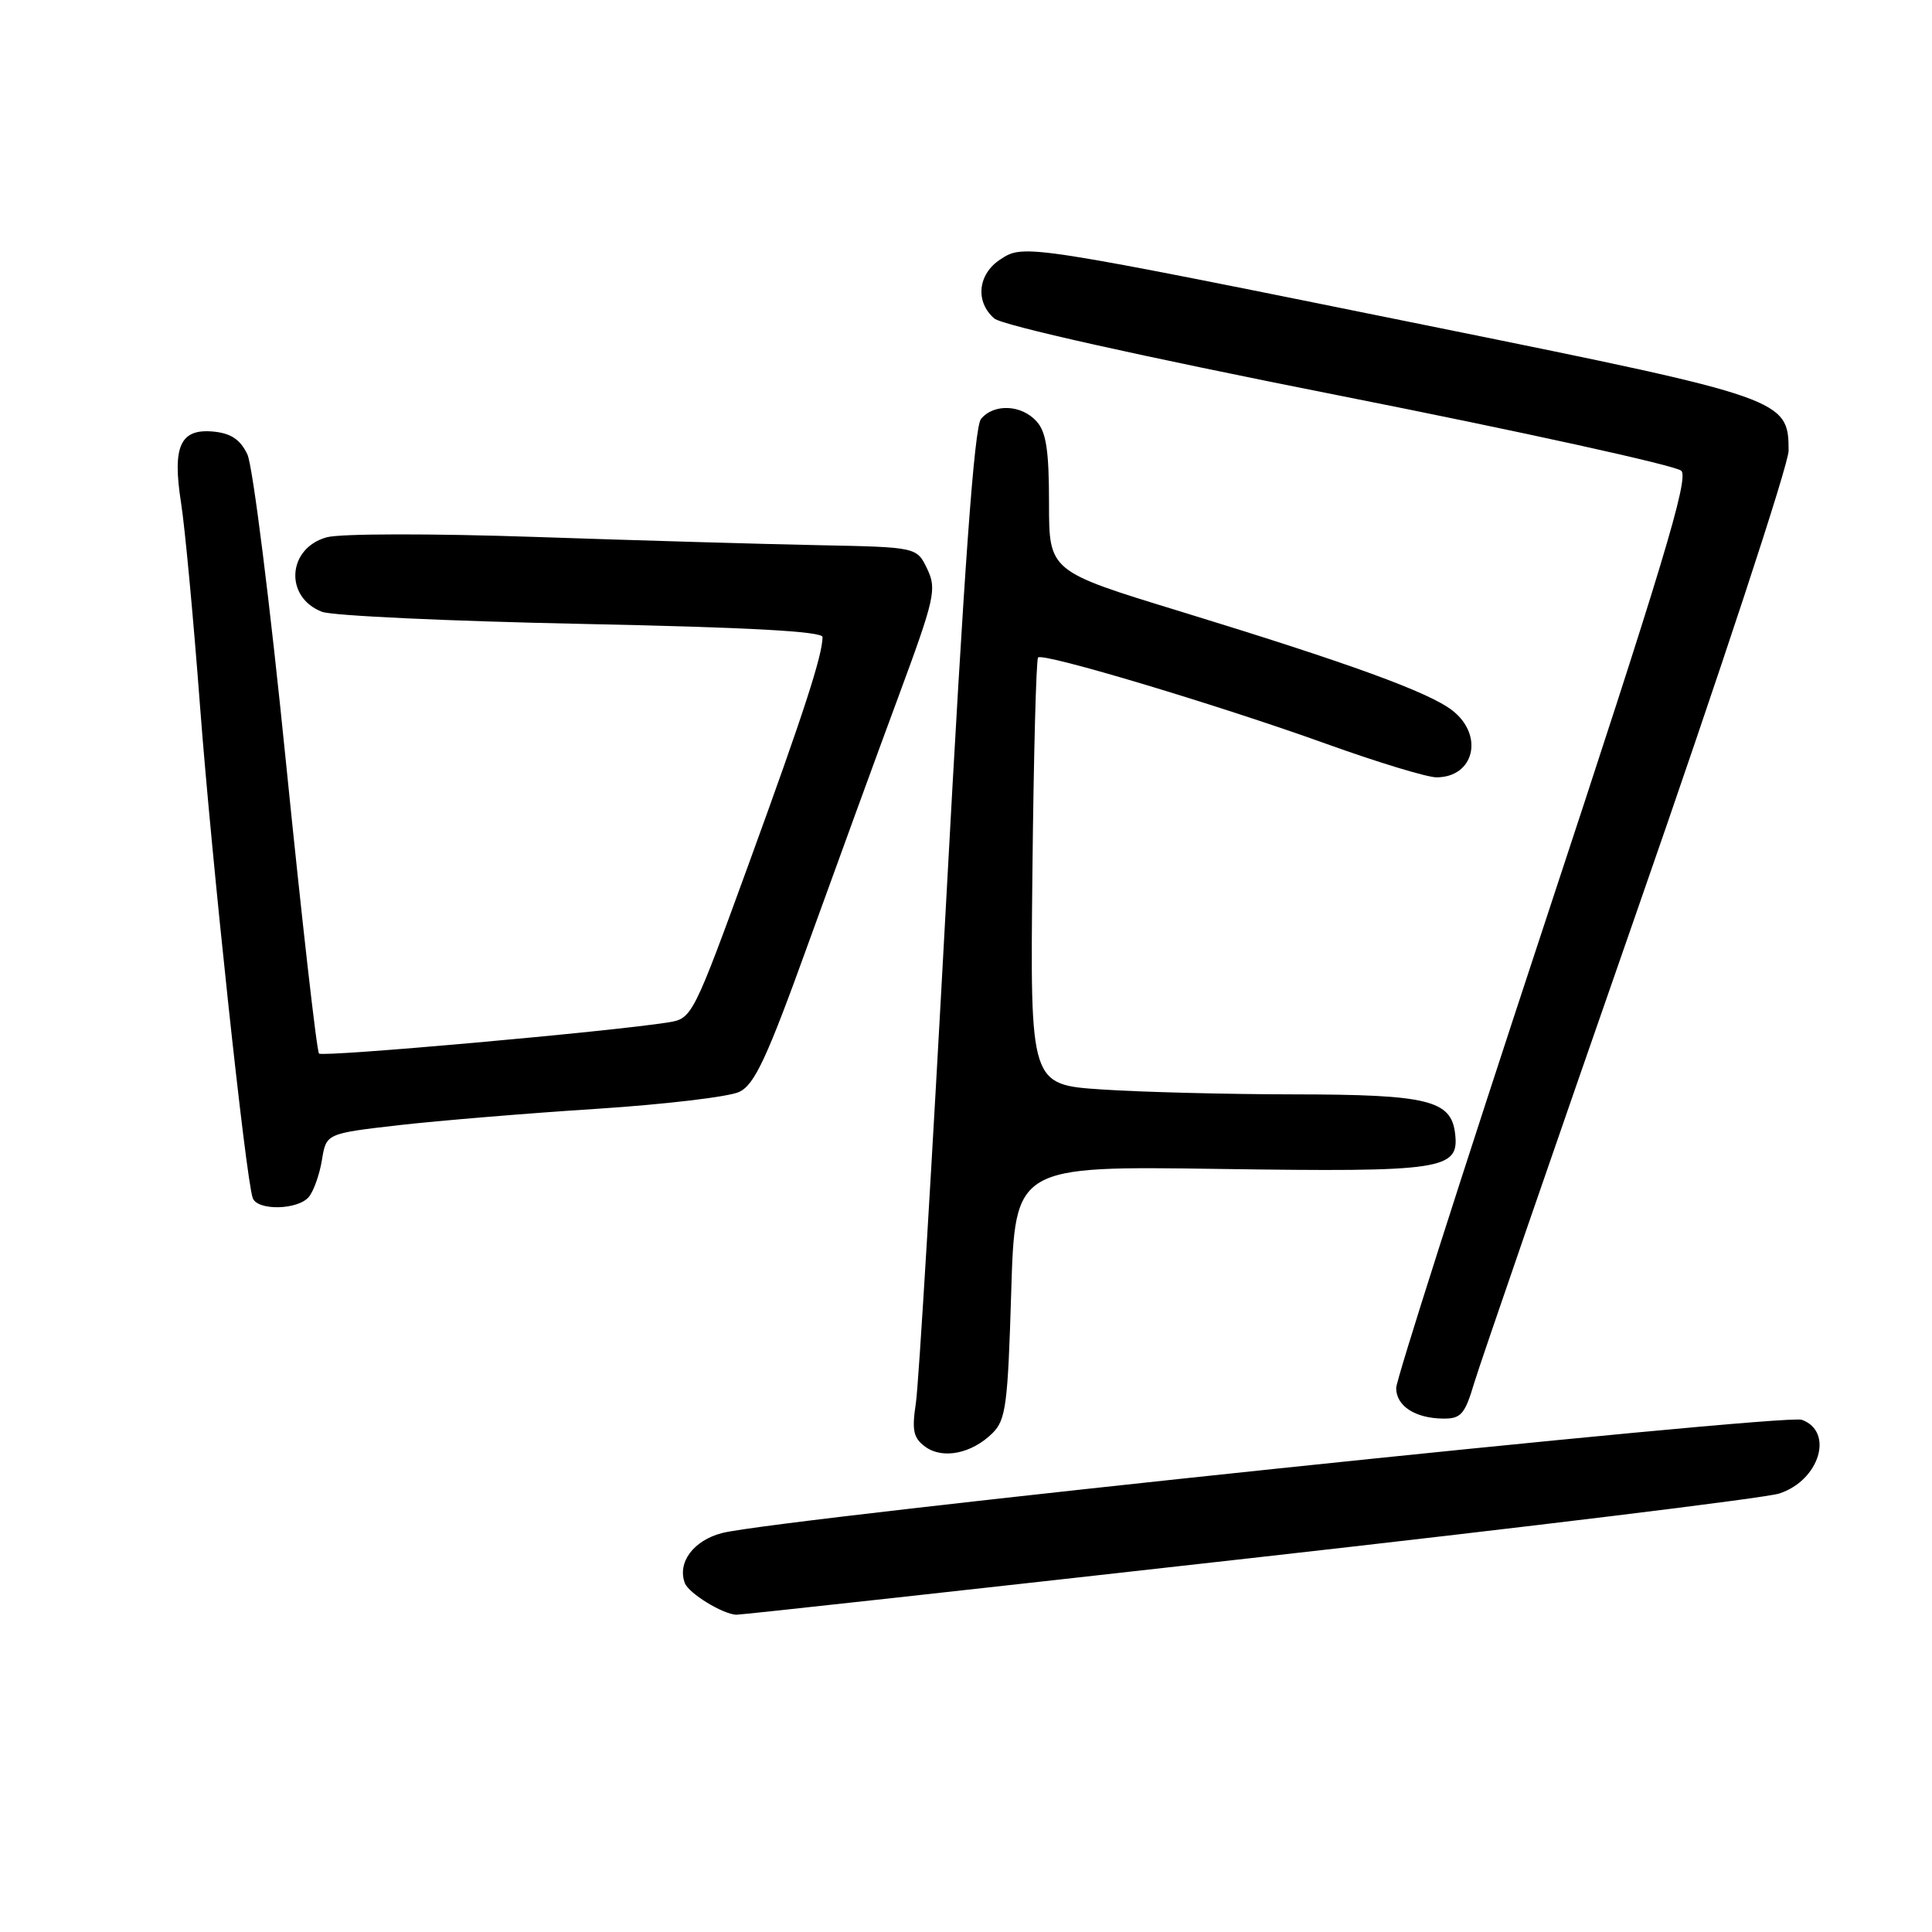 <?xml version="1.0" encoding="UTF-8" standalone="no"?>
<!DOCTYPE svg PUBLIC "-//W3C//DTD SVG 1.1//EN" "http://www.w3.org/Graphics/SVG/1.1/DTD/svg11.dtd" >
<svg xmlns="http://www.w3.org/2000/svg" xmlns:xlink="http://www.w3.org/1999/xlink" version="1.1" viewBox="0 0 256 256">
 <g >
 <path fill="currentColor"
d=" M 165.57 206.48 C 202.38 202.35 233.97 198.49 235.76 197.90 C 241.09 196.16 243.06 189.70 238.75 188.13 C 236.42 187.28 102.95 201.27 95.70 203.13 C 91.89 204.11 89.71 207.04 90.75 209.78 C 91.27 211.13 95.76 213.89 97.57 213.96 C 98.16 213.98 128.76 210.62 165.57 206.48 Z  M 131.49 189.92 C 133.28 188.16 133.54 186.23 133.99 171.23 C 134.50 154.50 134.50 154.50 161.56 154.89 C 191.28 155.32 193.37 155.00 192.81 150.21 C 192.29 145.78 189.21 145.03 171.50 145.01 C 162.70 145.00 151.22 144.71 146.00 144.36 C 136.50 143.73 136.50 143.73 136.80 115.65 C 136.96 100.21 137.30 87.37 137.55 87.12 C 138.21 86.45 161.48 93.43 175.79 98.58 C 182.55 101.01 189.09 103.00 190.34 103.00 C 195.33 103.00 196.67 97.46 192.47 94.16 C 189.38 91.73 178.92 87.92 156.25 80.97 C 139.00 75.69 139.00 75.69 139.00 66.67 C 139.00 59.69 138.63 57.25 137.35 55.83 C 135.34 53.61 131.70 53.45 129.99 55.51 C 129.10 56.58 127.76 75.13 125.38 119.26 C 123.53 153.49 121.73 183.48 121.36 185.90 C 120.81 189.55 121.02 190.54 122.60 191.70 C 124.91 193.39 128.74 192.62 131.49 189.92 Z  M 195.34 183.25 C 196.12 180.64 205.82 152.53 216.88 120.79 C 227.95 89.05 237.00 61.56 237.00 59.71 C 237.00 52.93 236.34 52.70 190.80 43.47 C 135.57 32.28 135.71 32.31 132.54 34.38 C 129.56 36.33 129.19 39.99 131.75 42.20 C 132.81 43.11 150.90 47.15 177.50 52.42 C 201.70 57.21 222.08 61.69 222.78 62.38 C 223.81 63.39 220.33 74.93 204.53 122.79 C 193.79 155.33 185.00 182.84 185.00 183.92 C 185.00 186.30 187.51 187.93 191.21 187.97 C 193.59 188.00 194.10 187.41 195.34 183.25 Z  M 40.93 158.59 C 41.57 157.81 42.35 155.61 42.66 153.69 C 43.23 150.20 43.23 150.20 52.86 149.09 C 58.16 148.49 69.92 147.51 79.00 146.93 C 88.08 146.34 96.61 145.33 97.96 144.68 C 99.99 143.71 101.61 140.24 107.11 125.00 C 110.79 114.83 116.14 100.15 119.02 92.38 C 123.88 79.24 124.14 78.07 122.86 75.38 C 121.48 72.50 121.48 72.50 108.49 72.24 C 101.34 72.10 84.47 71.61 71.00 71.15 C 57.20 70.68 45.11 70.70 43.31 71.19 C 38.06 72.62 37.65 79.15 42.68 81.07 C 44.06 81.59 59.54 82.31 77.09 82.67 C 99.03 83.12 109.00 83.66 108.99 84.41 C 108.98 86.83 106.49 94.50 99.30 114.23 C 91.87 134.63 91.70 134.96 88.62 135.46 C 81.15 136.67 42.77 140.10 42.27 139.60 C 41.97 139.30 40.00 121.92 37.89 100.99 C 35.79 80.05 33.49 61.70 32.78 60.21 C 31.84 58.24 30.61 57.42 28.31 57.19 C 23.88 56.76 22.81 59.10 23.99 66.62 C 24.50 69.85 25.63 81.95 26.50 93.50 C 28.04 113.87 32.57 156.22 33.49 158.75 C 34.10 160.45 39.48 160.34 40.93 158.59 Z "/>
</g>
</svg>